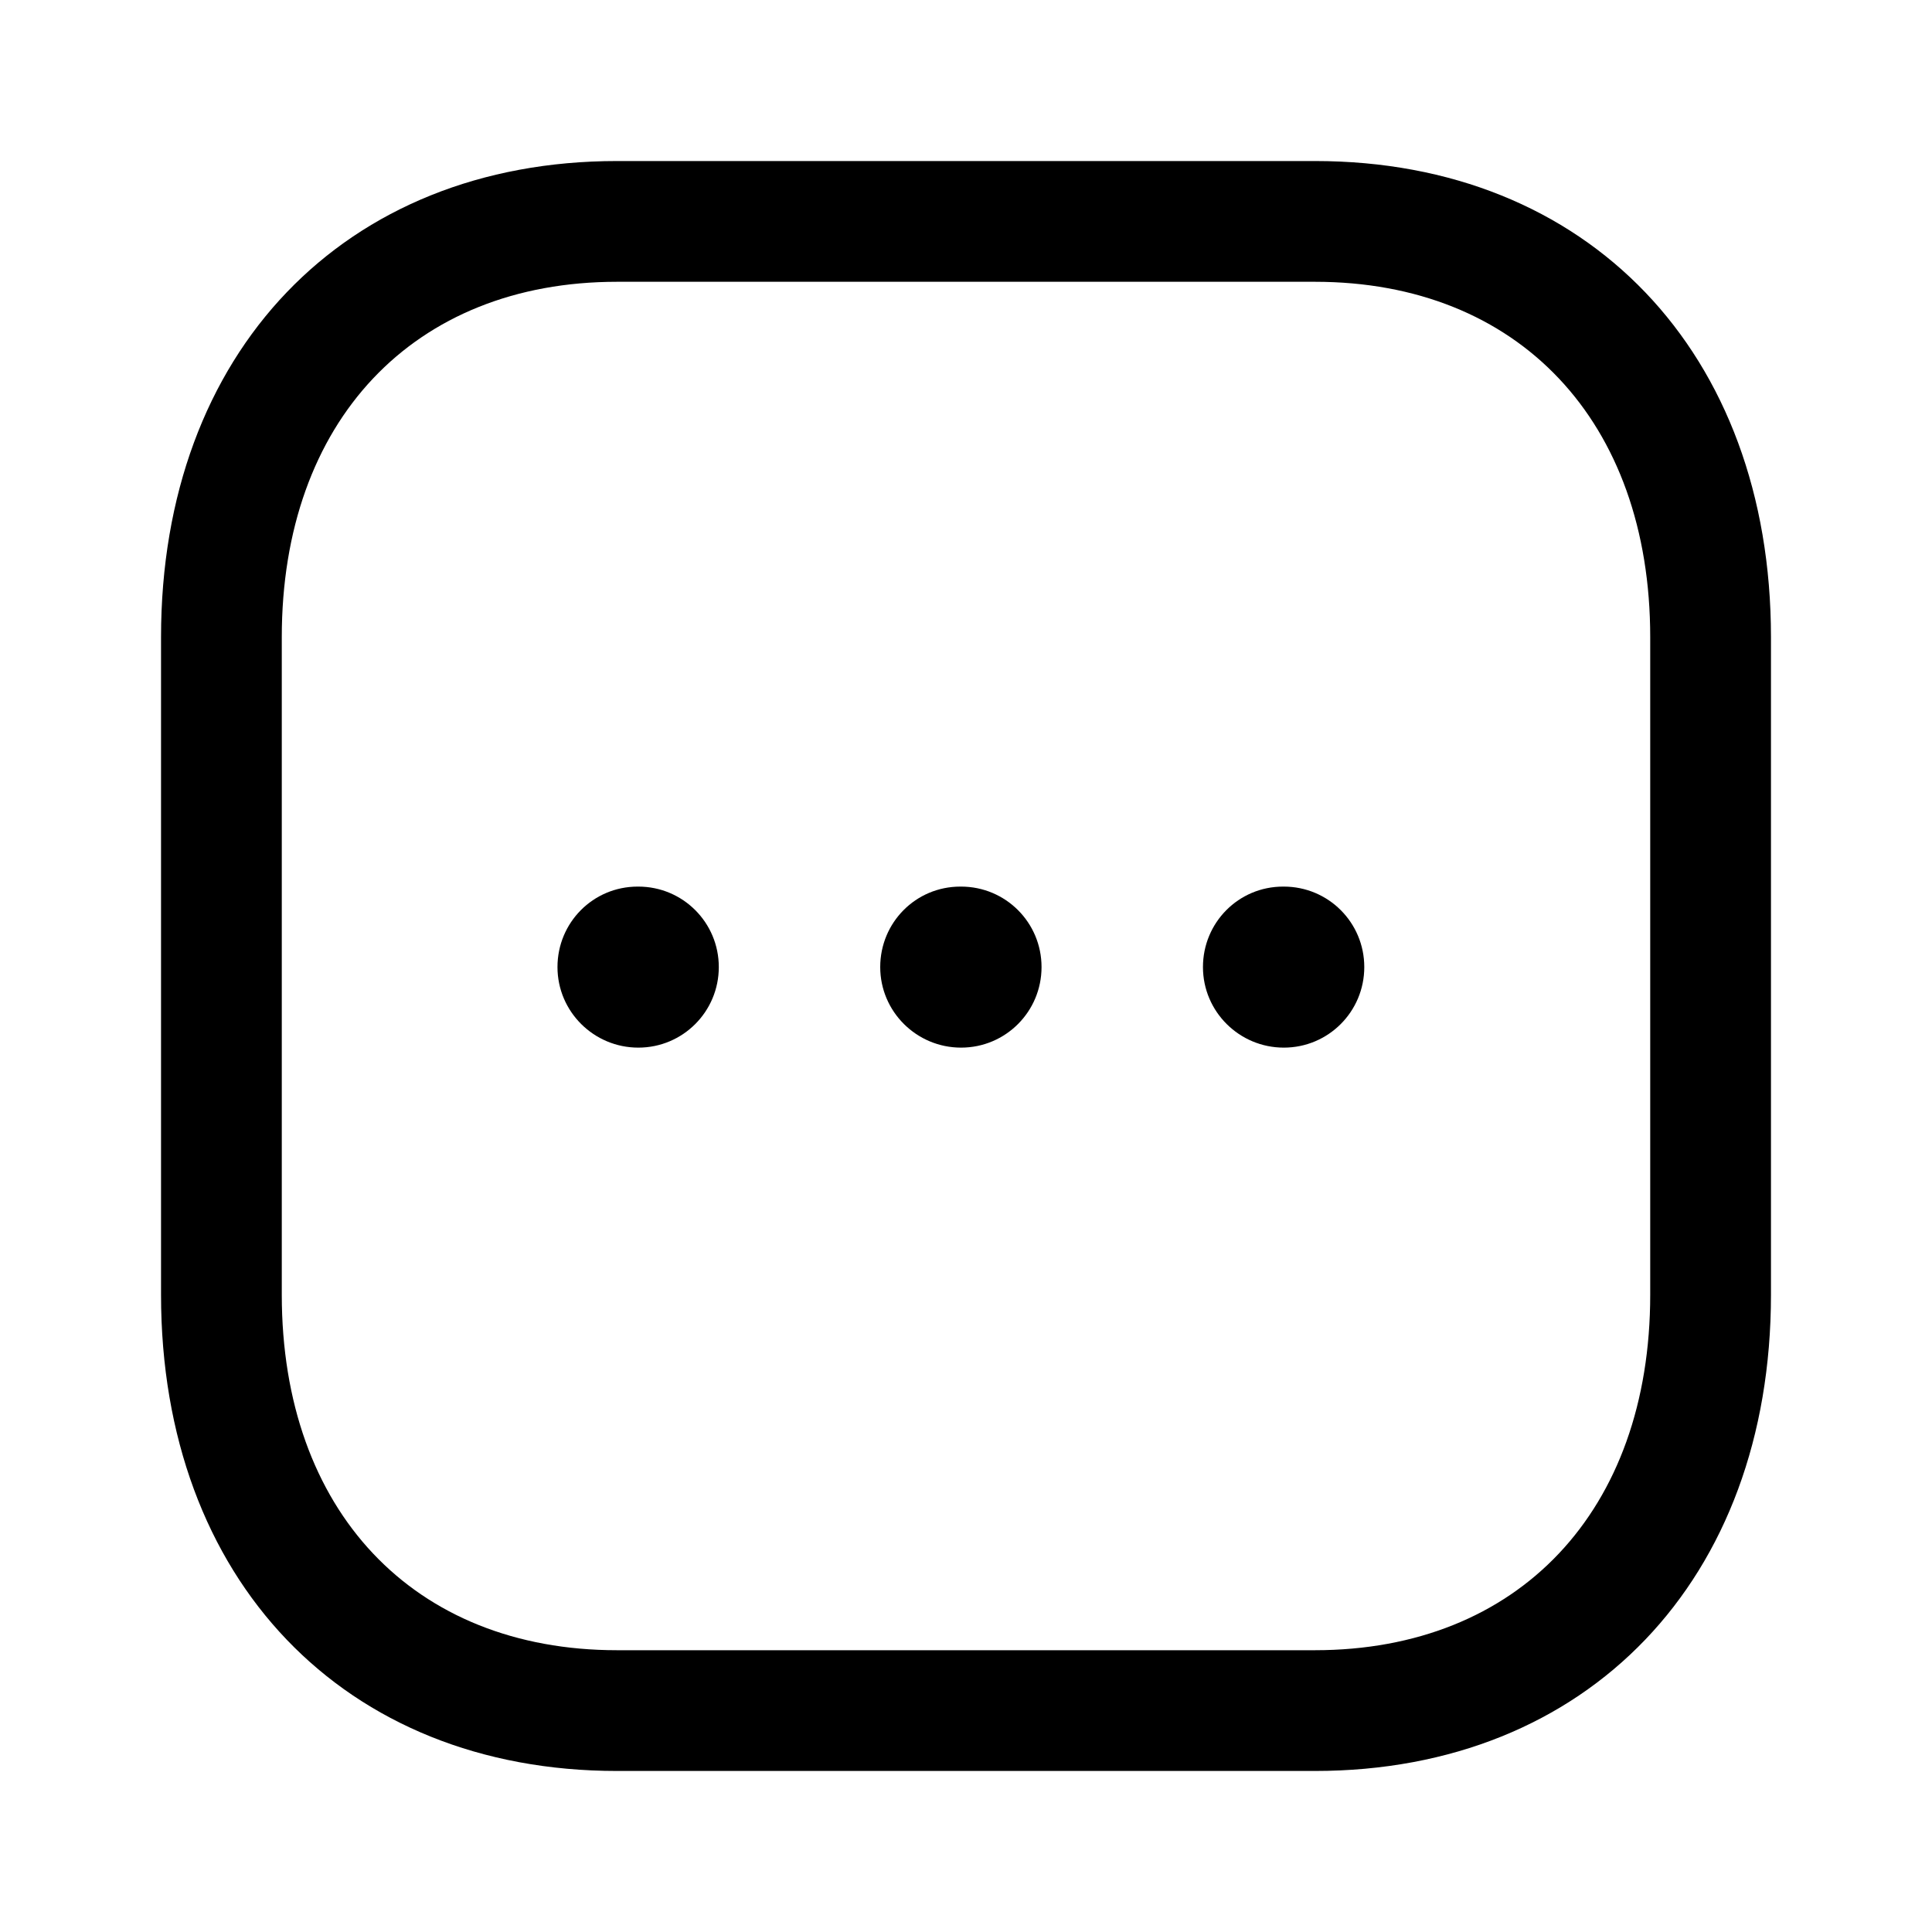 <svg width="20" height="20" viewBox="0 0 20 20" fill="none" xmlns="http://www.w3.org/2000/svg">
<path fill-rule="evenodd" clip-rule="evenodd" d="M13.612 1.667C16.436 1.667 18.333 3.648 18.333 6.596V13.403C18.333 16.352 16.436 18.333 13.611 18.333H6.388C3.563 18.333 1.667 16.352 1.667 13.403V6.596C1.667 3.648 3.563 1.667 6.388 1.667H13.612ZM13.612 2.917H6.388C4.279 2.917 2.917 4.361 2.917 6.596V13.403C2.917 15.639 4.279 17.083 6.388 17.083H13.611C15.72 17.083 17.083 15.639 17.083 13.403V6.596C17.083 4.361 15.72 2.917 13.612 2.917ZM13.29 9.178C13.751 9.178 14.123 9.55 14.123 10.011C14.123 10.472 13.751 10.845 13.29 10.845C12.829 10.845 12.453 10.472 12.453 10.011C12.453 9.55 12.822 9.178 13.282 9.178H13.29ZM9.949 9.178C10.41 9.178 10.782 9.55 10.782 10.011C10.782 10.472 10.41 10.845 9.949 10.845C9.488 10.845 9.112 10.472 9.112 10.011C9.112 9.55 9.48 9.178 9.941 9.178H9.949ZM6.608 9.178C7.069 9.178 7.441 9.55 7.441 10.011C7.441 10.472 7.069 10.845 6.608 10.845C6.147 10.845 5.771 10.472 5.771 10.011C5.771 9.55 6.14 9.178 6.601 9.178H6.608Z" fill="black"/>
</svg>
